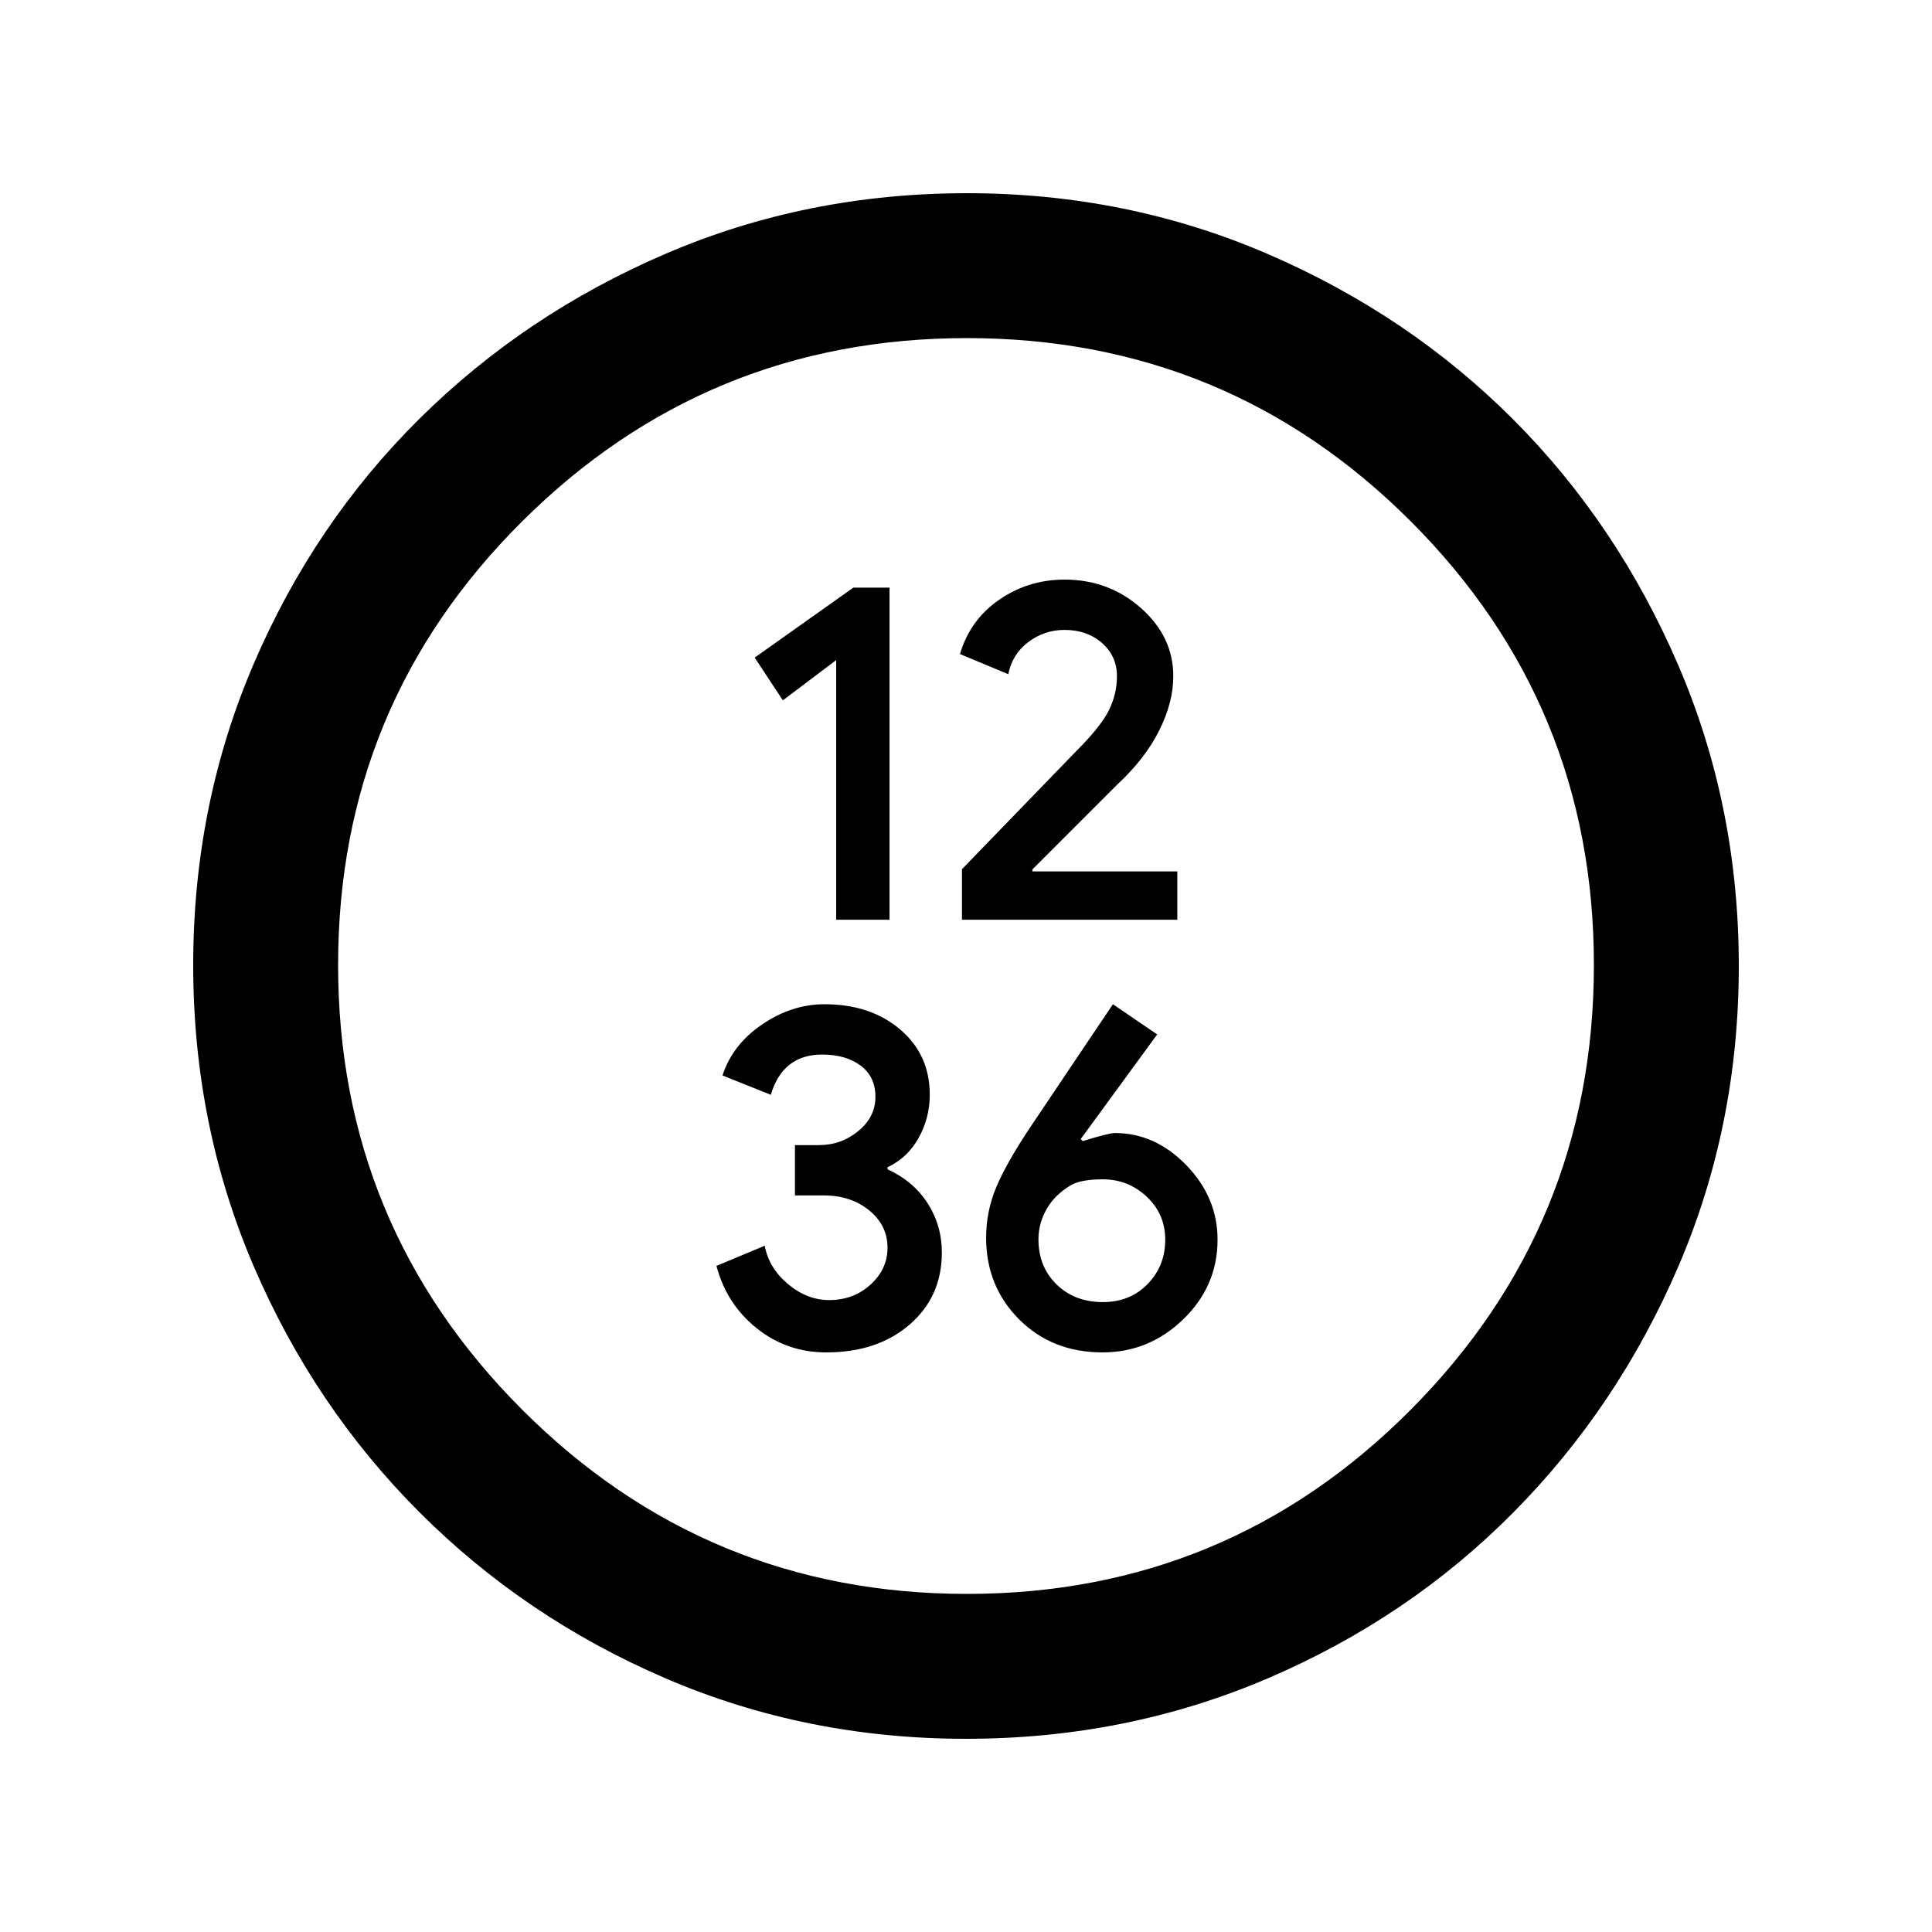 <svg xmlns="http://www.w3.org/2000/svg" height="20" viewBox="0 -960 960 960" width="20"><path d="M415.5-503H442v-165h-18l-49 34.759L389-612l26.5-20v129Zm62.5 0h107v-24h-72v-1l42-42q14-13 21-27t7-27q0-19.592-16-33.796T529-672q-18 0-32.5 10T477-635l24 10q2-10 10-16t18-6q11.143 0 18.571 6.5Q555-634 555-624q0 8.871-4 16.935Q547-599 535-587l-57 58.897V-503Zm-67.435 215Q436-288 452-301.841q16-13.841 16-35.795Q468-351 461-362t-20-17v-1q10.043-4.737 15.522-14.684Q462-404.632 462-416q0-20-14.748-32.5Q432.505-461 409.67-461q-16.175 0-30.922 10Q364-441 359-425.615L383-416q3-10 9.37-15 6.37-5 16.17-5 11.76 0 19.11 5.5T435-415q0 10-8.5 17t-19.54 7H395v25h14.375q13.417 0 22.521 7.429Q441-351.143 441-340q0 10.593-8.419 18.296Q424.161-314 412-314q-11 0-20.5-8T380-341l-24 10q5 19 20 31t34.565 12Zm137.292 0Q571-288 588-304.5t17-39.5q0-21-15.5-37T554-397q-3 0-16 4l-1-1 38-52-22-15-41 61q-12 18-17 30t-5 25q0 24.153 16.393 40.576Q522.786-288 547.857-288Zm.143-25q-14 0-23-8.775t-9-22.425q0-7.8 4-14.925 4-7.125 12-11.875 5-3 16-3 12.594 0 21.797 8.636Q579-356.727 579-344q0 13-8.719 22T548-313ZM480-96q-79.376 0-149.188-30Q261-156 208.5-208.5T126-330.958q-30-69.959-30-149.5Q96-560 126-630t82.5-122q52.5-52 122.458-82 69.959-30 149.5-30 79.542 0 149.548 30.24 70.007 30.24 121.792 82.08 51.786 51.84 81.994 121.92T864-480q0 79.376-30 149.188Q804-261 752-208.5T629.869-126Q559.738-96 480-96Zm.477-72q129.477 0 220.5-91.5T792-480.477q0-129.477-91.023-220.5T480.477-792Q351-792 259.5-700.977t-91.5 220.5Q168-351 259.5-259.5T480.477-168ZM480-480Z"/></svg>